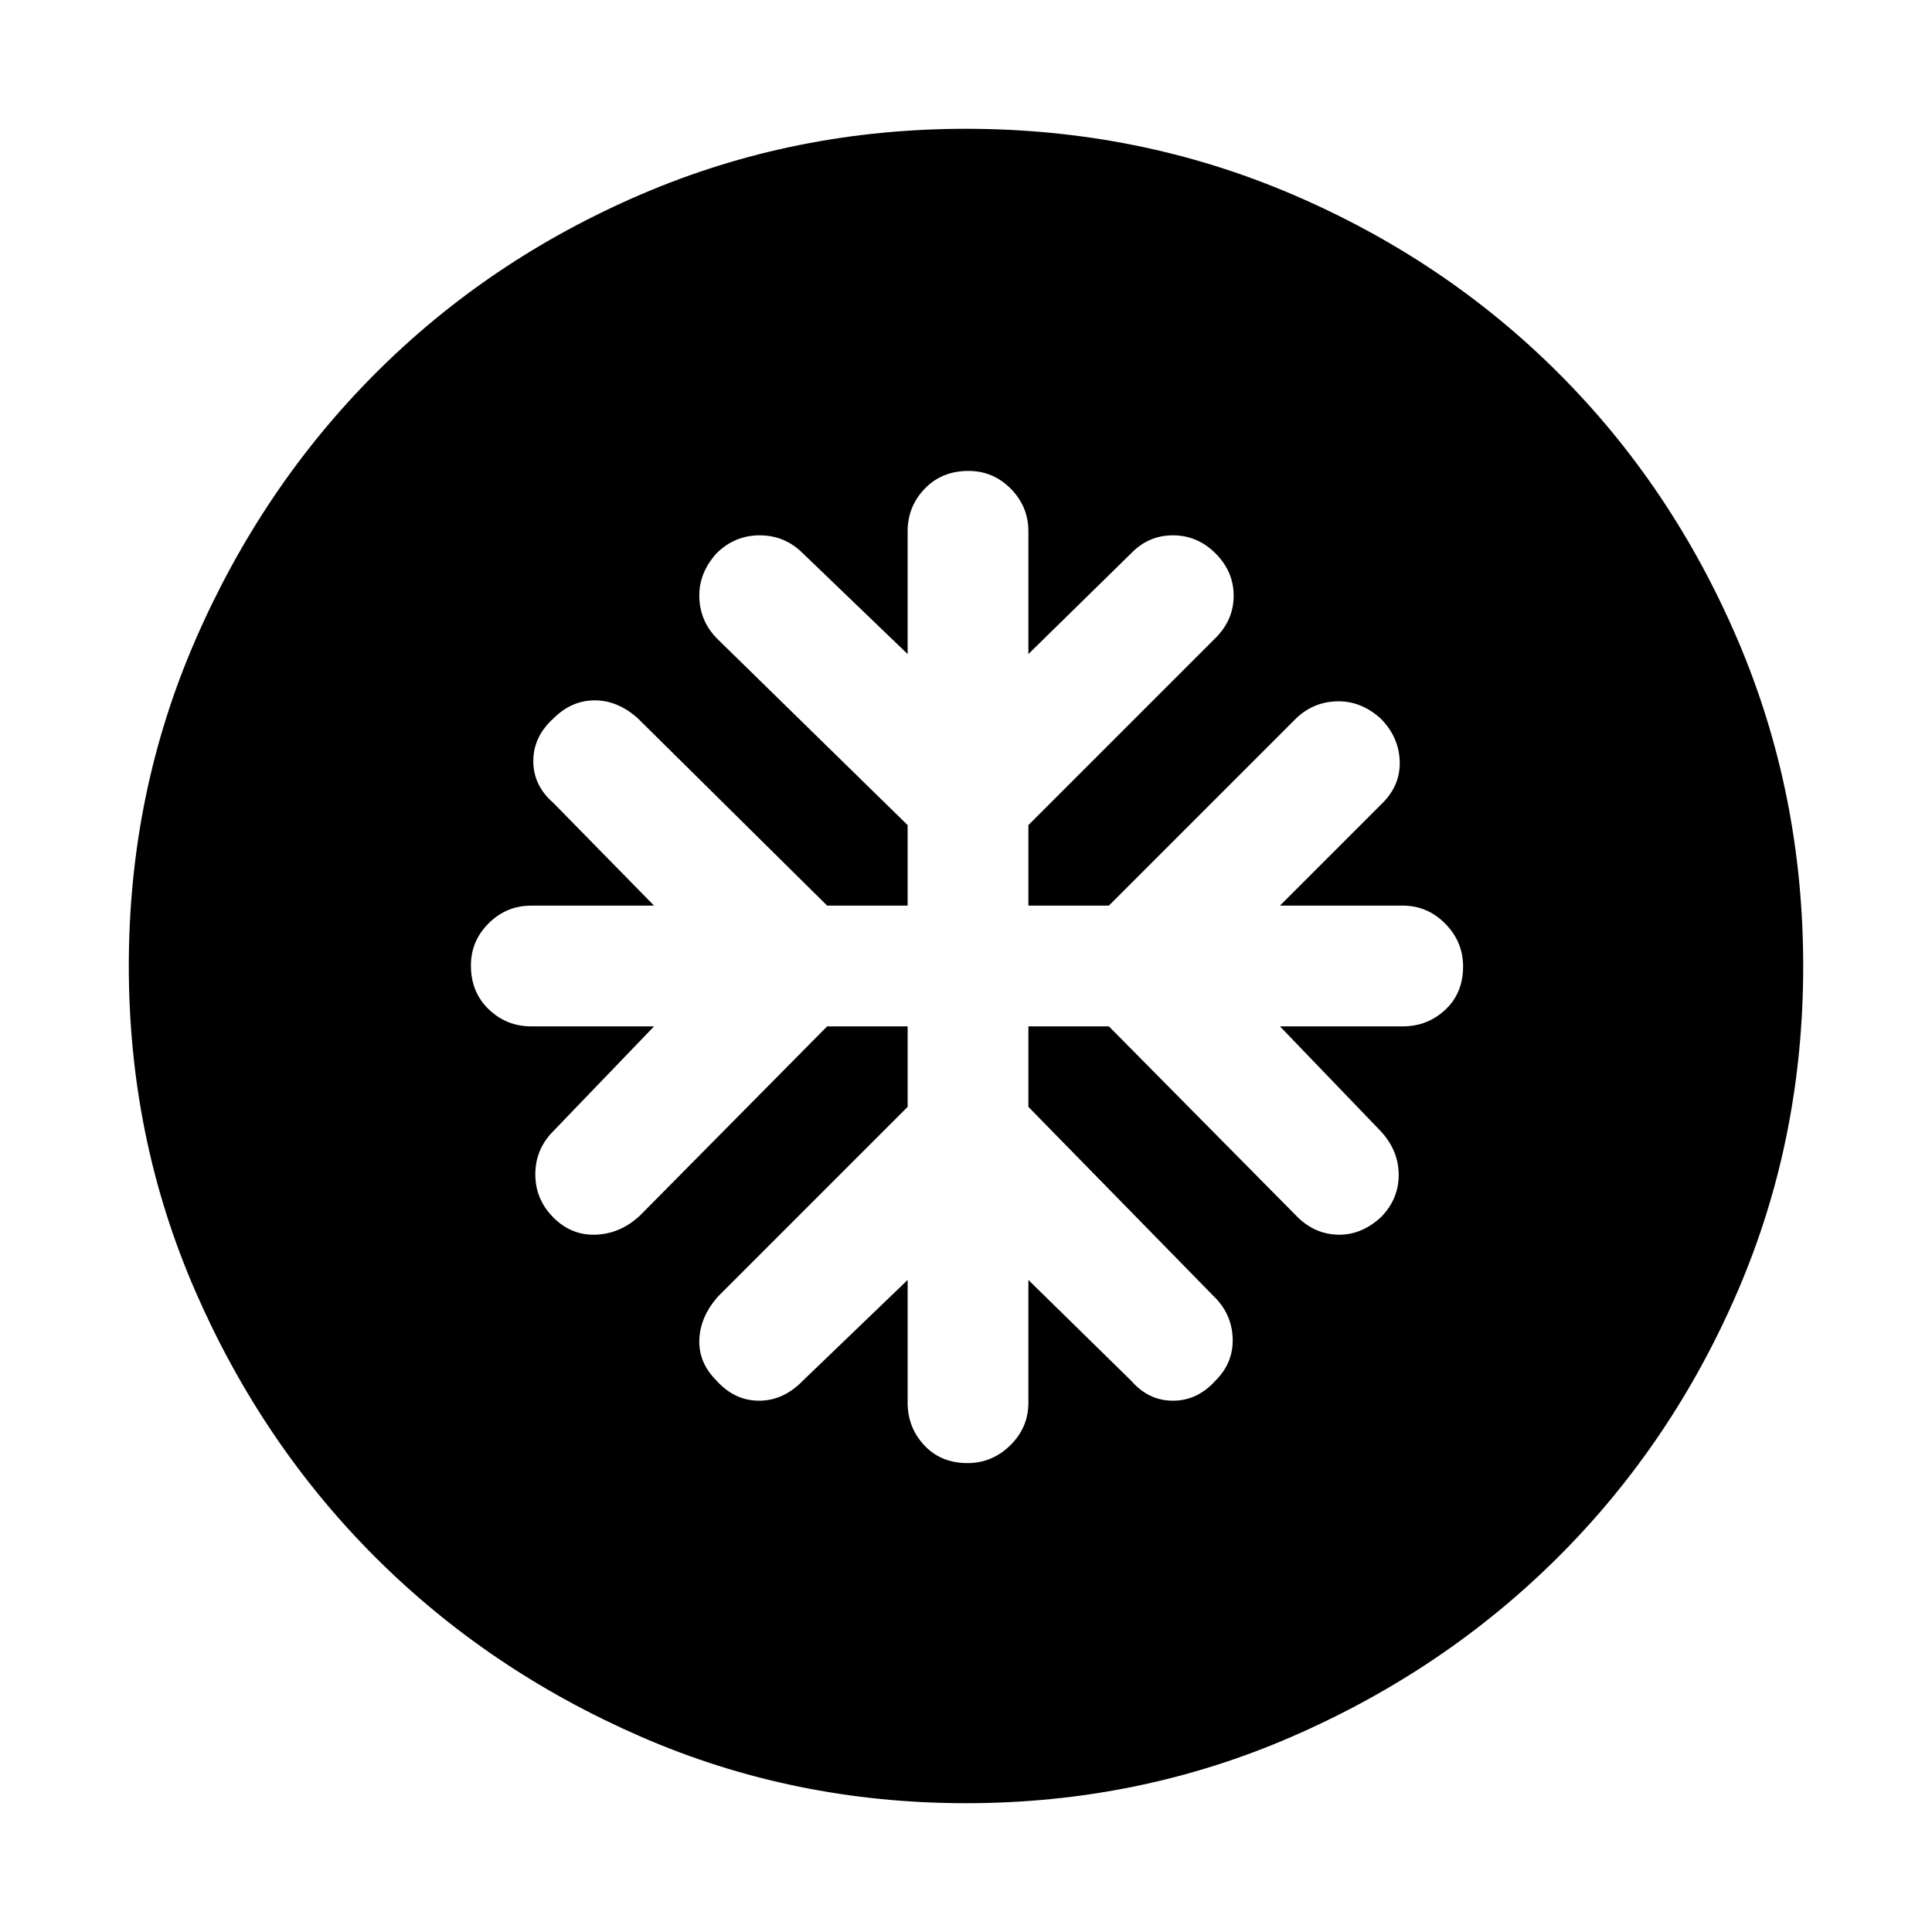 <svg xmlns="http://www.w3.org/2000/svg" height="48" viewBox="0 -960 960 960" width="48"><path d="M451-450v40l-94 94q-9 10-9.5 21.5T356-274q9 10 21.18 10 12.17 0 21.82-10l52-50v61q0 12.33 8.27 21.17 8.26 8.83 21.5 8.83 12.23 0 21.23-8.83 9-8.84 9-21.17v-61l51 50q8.65 10 20.82 10Q595-264 604-274q9-9 8.5-21.18-.5-12.17-9.5-20.82l-92-94v-40h40l93 94q8.65 9 20.32 9.5Q676-346 686-355q9-9 9-21.18 0-12.17-9-21.82l-50-52h61q12.33 0 21.17-8.27 8.83-8.26 8.83-21.5 0-12.23-8.83-21.23-8.84-9-21.17-9h-61l51-51q9-9 8.5-21t-9.5-21q-10-9-22.18-8.5-12.17.5-20.82 9.5l-92 92h-40v-40l93-93q9-9 9-21t-9-21q-9-9-21.18-9-12.17 0-20.82 9l-51 50v-61q0-12.33-8.77-21.17-8.76-8.83-21-8.83-13.23 0-21.73 8.83-8.5 8.84-8.5 21.17v61l-52-50q-9-9-21.5-9t-21.5 9q-9 10-8.5 22.18.5 12.17 9.5 20.82l94 92v40h-40l-94-93q-10-9-21.5-9t-20.5 9q-10 9-10 21.18 0 12.17 10 20.82l50 51h-61q-12.33 0-21.17 8.77-8.83 8.76-8.83 21 0 13.23 8.83 21.73 8.84 8.5 21.17 8.5h61l-50 52q-9 9-9 21.5t9 21.5q9 9 21.18 8.5 12.17-.5 21.82-9.5l93-94h40Zm29 386q-85.64 0-161.48-33.02-75.84-33.02-132.16-89.34-56.32-56.32-89.34-132.16T64-480q0-85.9 33.08-161.96 33.08-76.07 89.5-132.55Q243-831 318.74-863.5 394.48-896 480-896q85.89 0 161.94 32.5Q718-831 774.5-774.5t89 132.58q32.5 76.09 32.5 162 0 85.92-32.5 161.42Q831-243 774.51-186.58q-56.48 56.42-132.55 89.5Q565.9-64 480-64Z"/></svg>